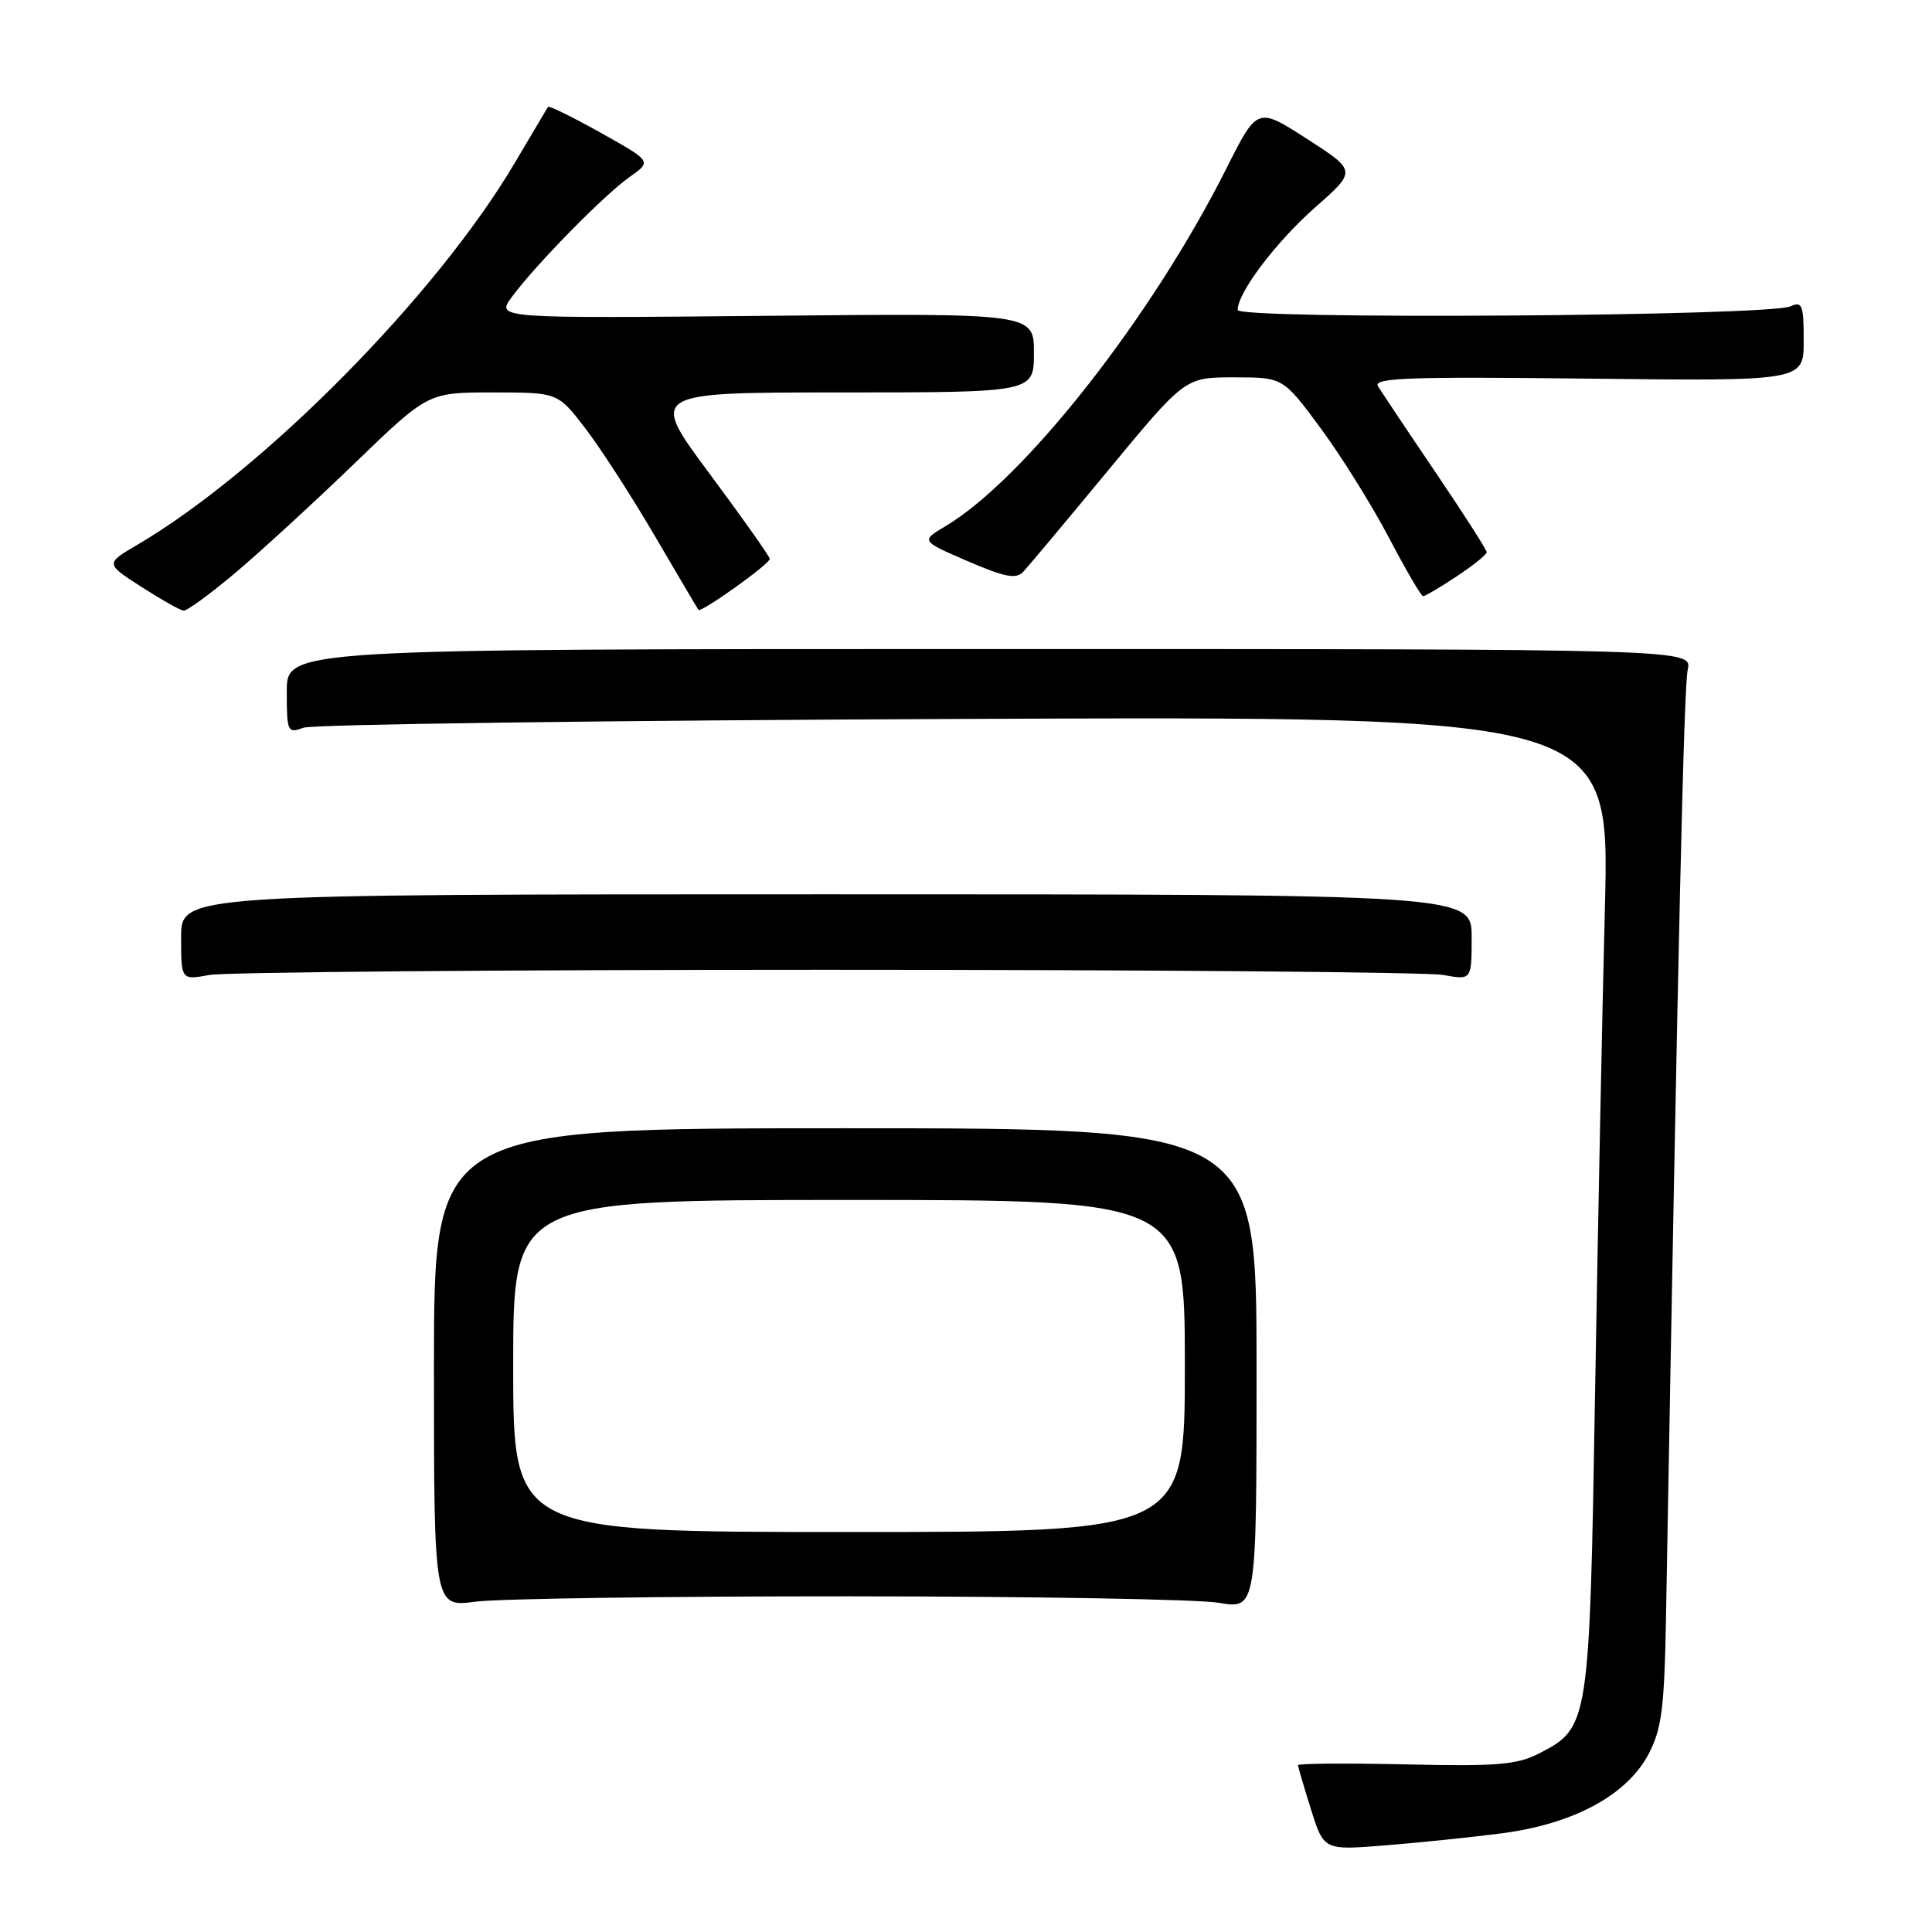 <?xml version="1.0" encoding="UTF-8" standalone="no"?>
<!DOCTYPE svg PUBLIC "-//W3C//DTD SVG 1.1//EN" "http://www.w3.org/Graphics/SVG/1.1/DTD/svg11.dtd" >
<svg xmlns="http://www.w3.org/2000/svg" xmlns:xlink="http://www.w3.org/1999/xlink" version="1.1" viewBox="0 0 256 256">
 <g >
 <path fill="currentColor"
d=" M 198.95 242.93 C 208.51 241.69 215.58 237.87 218.45 232.41 C 220.20 229.08 220.54 226.36 220.76 214.00 C 222.36 123.98 223.12 91.06 223.63 88.75 C 224.23 86.00 224.23 86.00 131.12 86.00 C 38.00 86.00 38.00 86.00 38.00 91.62 C 38.00 97.01 38.09 97.20 40.25 96.42 C 41.49 95.98 80.93 95.45 127.90 95.26 C 213.30 94.91 213.30 94.91 212.66 120.20 C 212.30 134.12 211.72 163.19 211.35 184.81 C 210.62 228.46 210.55 228.93 204.00 232.31 C 201.00 233.85 198.45 234.07 186.25 233.79 C 178.41 233.62 172.00 233.66 172.00 233.90 C 172.00 234.13 172.77 236.76 173.71 239.75 C 175.42 245.17 175.42 245.17 183.46 244.53 C 187.88 244.18 194.85 243.46 198.95 242.93 Z  M 112.50 211.52 C 136.70 211.53 158.75 211.91 161.50 212.38 C 166.50 213.22 166.50 213.22 166.50 181.36 C 166.50 149.50 166.50 149.50 112.00 149.50 C 57.50 149.50 57.50 149.50 57.50 181.23 C 57.50 212.96 57.50 212.96 63.00 212.23 C 66.03 211.83 88.30 211.51 112.50 211.52 Z  M 109.50 128.50 C 152.40 128.50 189.19 128.81 191.25 129.19 C 195.00 129.87 195.00 129.87 195.00 124.19 C 195.00 118.50 195.00 118.50 109.50 118.50 C 24.00 118.50 24.00 118.50 24.00 124.19 C 24.00 129.87 24.00 129.87 27.75 129.19 C 29.81 128.81 66.60 128.50 109.50 128.50 Z  M 31.33 75.78 C 34.72 72.91 41.82 66.38 47.11 61.28 C 56.72 52.00 56.72 52.00 65.31 52.00 C 73.91 52.00 73.91 52.00 77.55 56.75 C 79.56 59.36 83.70 65.78 86.76 71.00 C 89.81 76.22 92.42 80.64 92.55 80.81 C 92.88 81.24 102.00 74.73 102.00 74.06 C 102.00 73.75 98.40 68.66 94.01 62.75 C 86.02 52.00 86.02 52.00 111.51 52.00 C 137.00 52.00 137.00 52.00 137.00 46.75 C 137.00 41.50 137.00 41.50 101.36 41.85 C 65.73 42.19 65.73 42.19 67.82 39.35 C 70.95 35.10 80.09 25.79 83.44 23.44 C 86.37 21.38 86.37 21.38 79.61 17.60 C 75.89 15.52 72.74 13.97 72.61 14.16 C 72.49 14.35 70.53 17.65 68.26 21.50 C 57.93 39.05 34.94 62.33 18.23 72.17 C 13.95 74.68 13.95 74.68 18.73 77.76 C 21.35 79.44 23.87 80.87 24.33 80.91 C 24.78 80.96 27.93 78.65 31.33 75.78 Z  M 193.02 76.37 C 195.21 74.92 197.00 73.48 197.00 73.17 C 197.00 72.86 193.94 68.09 190.20 62.56 C 186.45 57.03 183.03 51.90 182.59 51.17 C 181.92 50.07 186.76 49.89 210.39 50.17 C 239.00 50.50 239.00 50.50 239.00 45.14 C 239.00 40.40 238.80 39.88 237.25 40.59 C 234.37 41.91 164.00 42.37 164.00 41.07 C 164.00 38.76 169.08 32.05 174.32 27.43 C 179.76 22.64 179.76 22.64 173.18 18.40 C 166.60 14.17 166.60 14.17 162.50 22.33 C 152.59 42.05 135.73 63.52 125.25 69.74 C 122.01 71.67 122.01 71.67 128.20 74.35 C 133.16 76.49 134.64 76.77 135.59 75.76 C 136.24 75.07 141.33 68.99 146.90 62.25 C 157.03 50.00 157.03 50.00 163.52 50.00 C 170.01 50.00 170.01 50.00 175.00 56.75 C 177.74 60.46 181.81 66.99 184.04 71.25 C 186.28 75.51 188.31 79.00 188.57 79.00 C 188.83 79.00 190.83 77.82 193.02 76.37 Z  M 68.00 181.00 C 68.00 159.00 68.00 159.00 112.50 159.00 C 157.00 159.00 157.00 159.00 157.00 181.00 C 157.00 203.00 157.00 203.00 112.50 203.00 C 68.00 203.00 68.00 203.00 68.00 181.00 Z "/>
</g>
</svg>